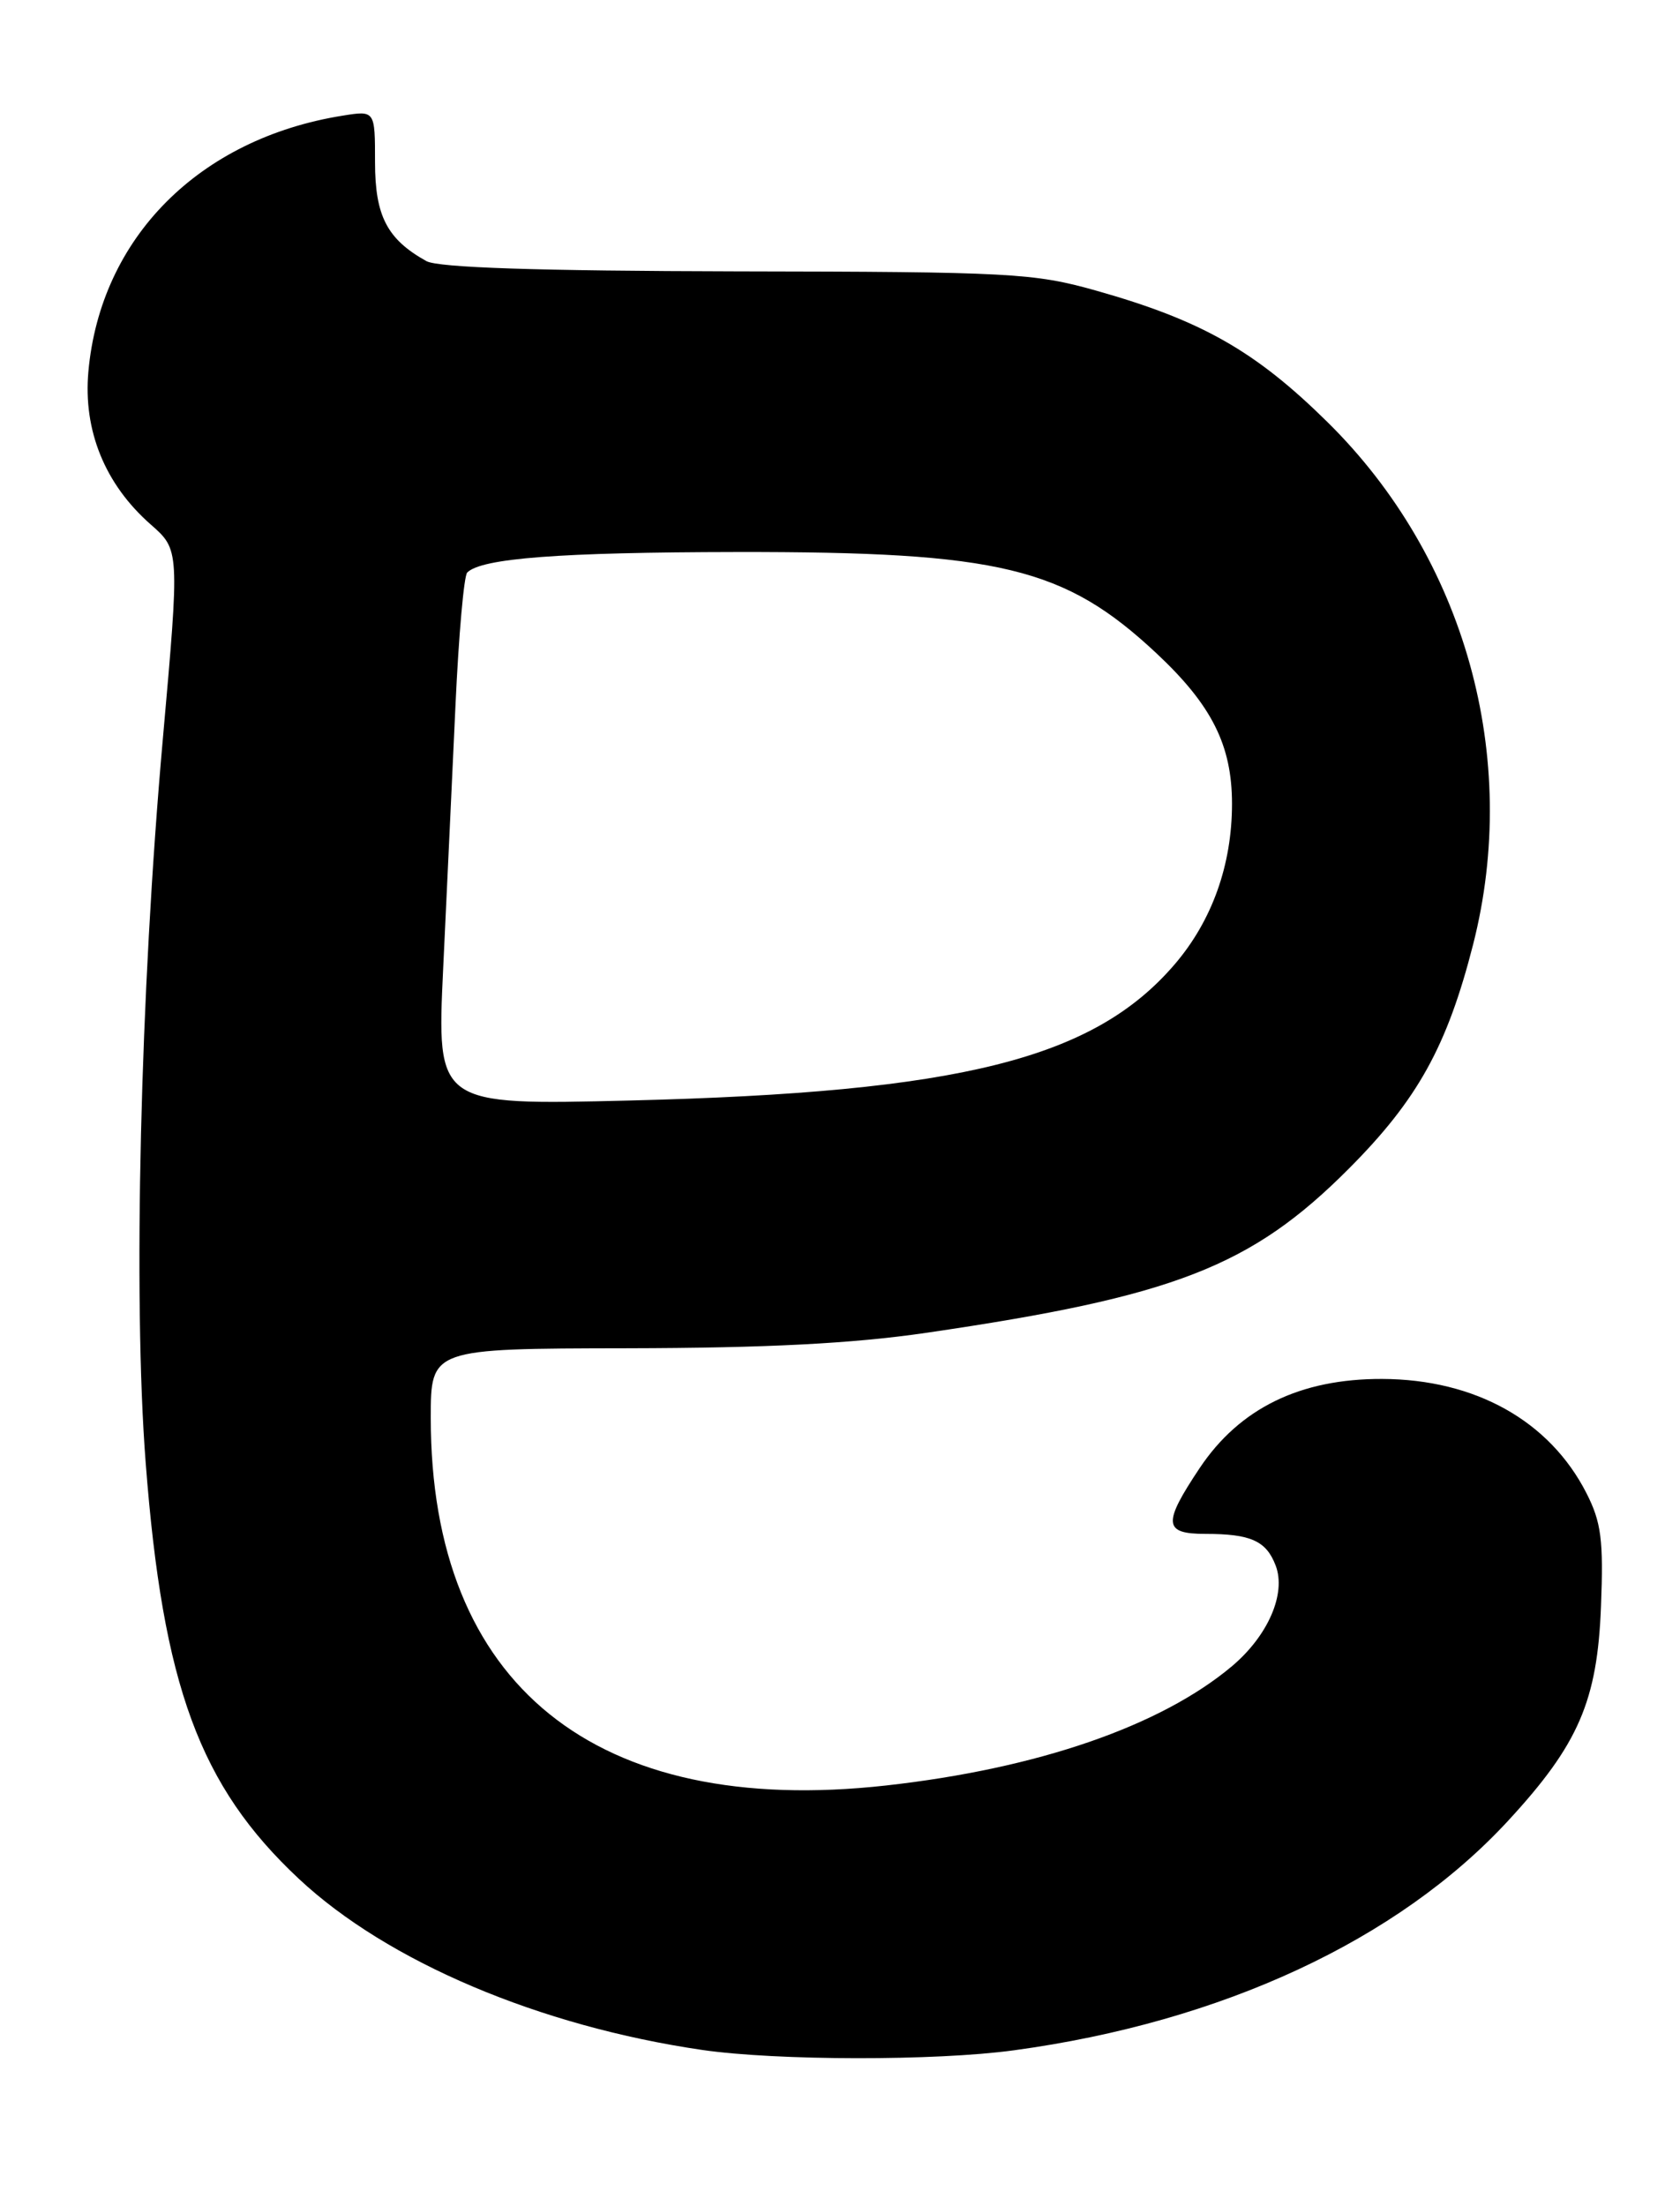 <?xml version="1.0" encoding="UTF-8" standalone="no"?>
<!DOCTYPE svg PUBLIC "-//W3C//DTD SVG 1.1//EN" "http://www.w3.org/Graphics/SVG/1.1/DTD/svg11.dtd" >
<svg xmlns="http://www.w3.org/2000/svg" xmlns:xlink="http://www.w3.org/1999/xlink" version="1.1" viewBox="0 0 195 256">
 <g >
 <path fill="currentColor"
d=" M 117.68 237.93 C 141.82 234.65 162.26 225.15 175.05 211.29 C 183.23 202.43 185.41 197.38 185.83 186.39 C 186.13 178.73 185.86 176.64 184.14 173.27 C 179.86 164.88 171.23 160.06 160.43 160.02 C 150.91 159.99 143.89 163.42 139.25 170.36 C 134.94 176.82 135.04 178.00 139.92 178.00 C 145.18 178.00 146.98 178.81 148.07 181.68 C 149.31 184.94 147.18 189.83 142.99 193.36 C 134.72 200.31 120.42 205.24 102.83 207.20 C 69.09 210.95 49.99 195.53 50.00 164.54 C 50.00 156.50 50.00 156.50 72.75 156.46 C 89.00 156.43 98.93 155.92 107.50 154.67 C 136.30 150.46 145.22 147.00 156.58 135.60 C 164.55 127.60 167.97 121.42 170.99 109.59 C 176.51 87.89 170.06 64.74 154.10 49.00 C 145.72 40.73 139.47 37.18 127.21 33.72 C 120.01 31.69 117.27 31.54 85.50 31.49 C 62.41 31.44 50.85 31.06 49.49 30.30 C 44.94 27.77 43.53 25.07 43.53 18.82 C 43.53 12.82 43.53 12.82 39.78 13.42 C 23.11 16.08 11.66 27.60 10.26 43.11 C 9.64 49.95 12.18 56.20 17.49 60.86 C 20.85 63.81 20.85 63.81 18.91 85.65 C 16.27 115.21 15.43 150.64 16.91 169.75 C 18.90 195.65 23.18 207.26 34.68 218.02 C 44.97 227.65 62.63 235.13 81.52 237.89 C 90.17 239.14 108.61 239.17 117.68 237.93 Z  M 51.44 112.38 C 51.85 103.65 52.50 89.89 52.87 81.81 C 53.24 73.74 53.85 66.82 54.23 66.44 C 55.89 64.78 64.97 64.09 85.50 64.06 C 116.08 64.02 123.56 65.83 134.24 75.82 C 140.66 81.83 143.00 86.49 143.00 93.28 C 143.00 100.36 140.69 106.83 136.36 111.89 C 126.94 122.89 111.48 126.76 73.09 127.71 C 50.69 128.26 50.69 128.26 51.44 112.38 Z "/>
</g>
</svg>